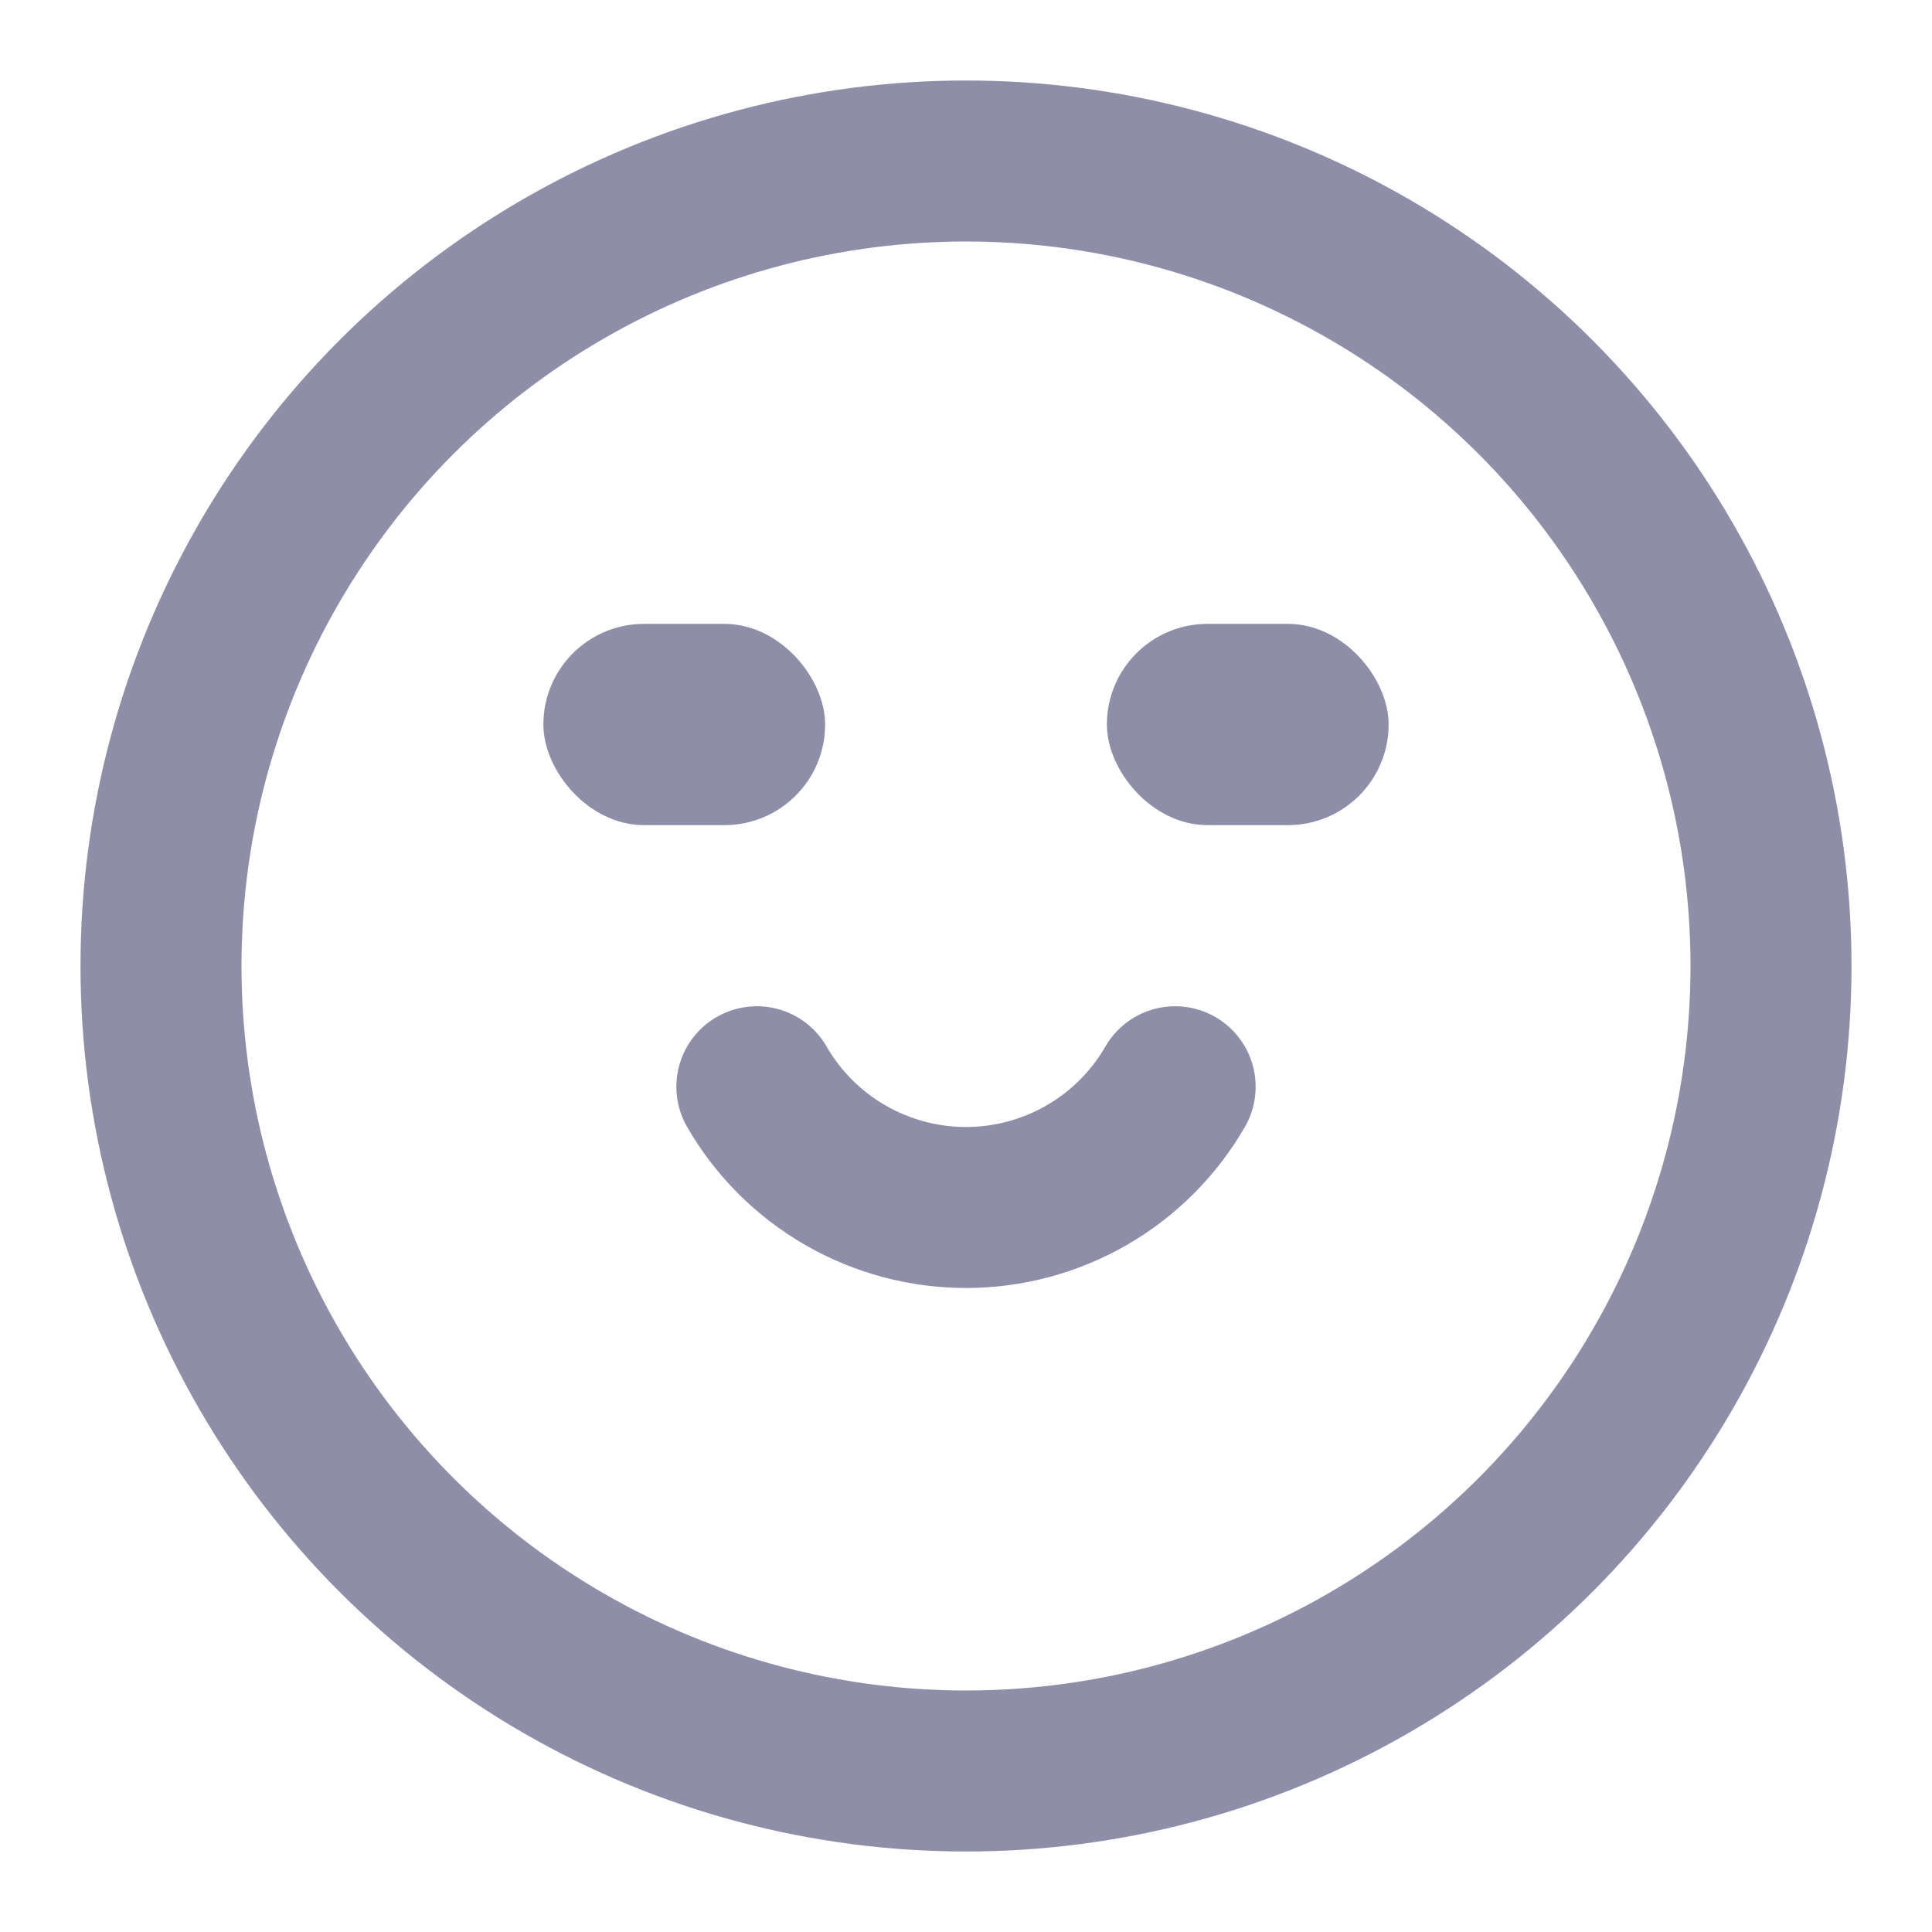 <svg width="24" height="24" viewBox="0 0 24 24" fill="none" xmlns="http://www.w3.org/2000/svg">
<circle cx="12" cy="12" r="10" stroke="#8E8EA9" stroke-width="2" stroke-linecap="round"/>
<path d="M9.402 13.5C9.665 13.956 10.044 14.335 10.5 14.598C10.956 14.861 11.473 15 12 15C12.527 15 13.044 14.861 13.5 14.598C13.956 14.335 14.335 13.956 14.598 13.5" stroke="#8E8EA9" stroke-width="2" stroke-linecap="round"/>
<rect x="6.875" y="7.875" width="3.25" height="2.25" rx="1.125" fill="#8E8EA9" stroke="#8E8EA9" stroke-width="0.25" stroke-linecap="round"/>
<rect x="13.875" y="7.875" width="3.25" height="2.25" rx="1.125" fill="#8E8EA9" stroke="#8E8EA9" stroke-width="0.25" stroke-linecap="round"/>
</svg>
